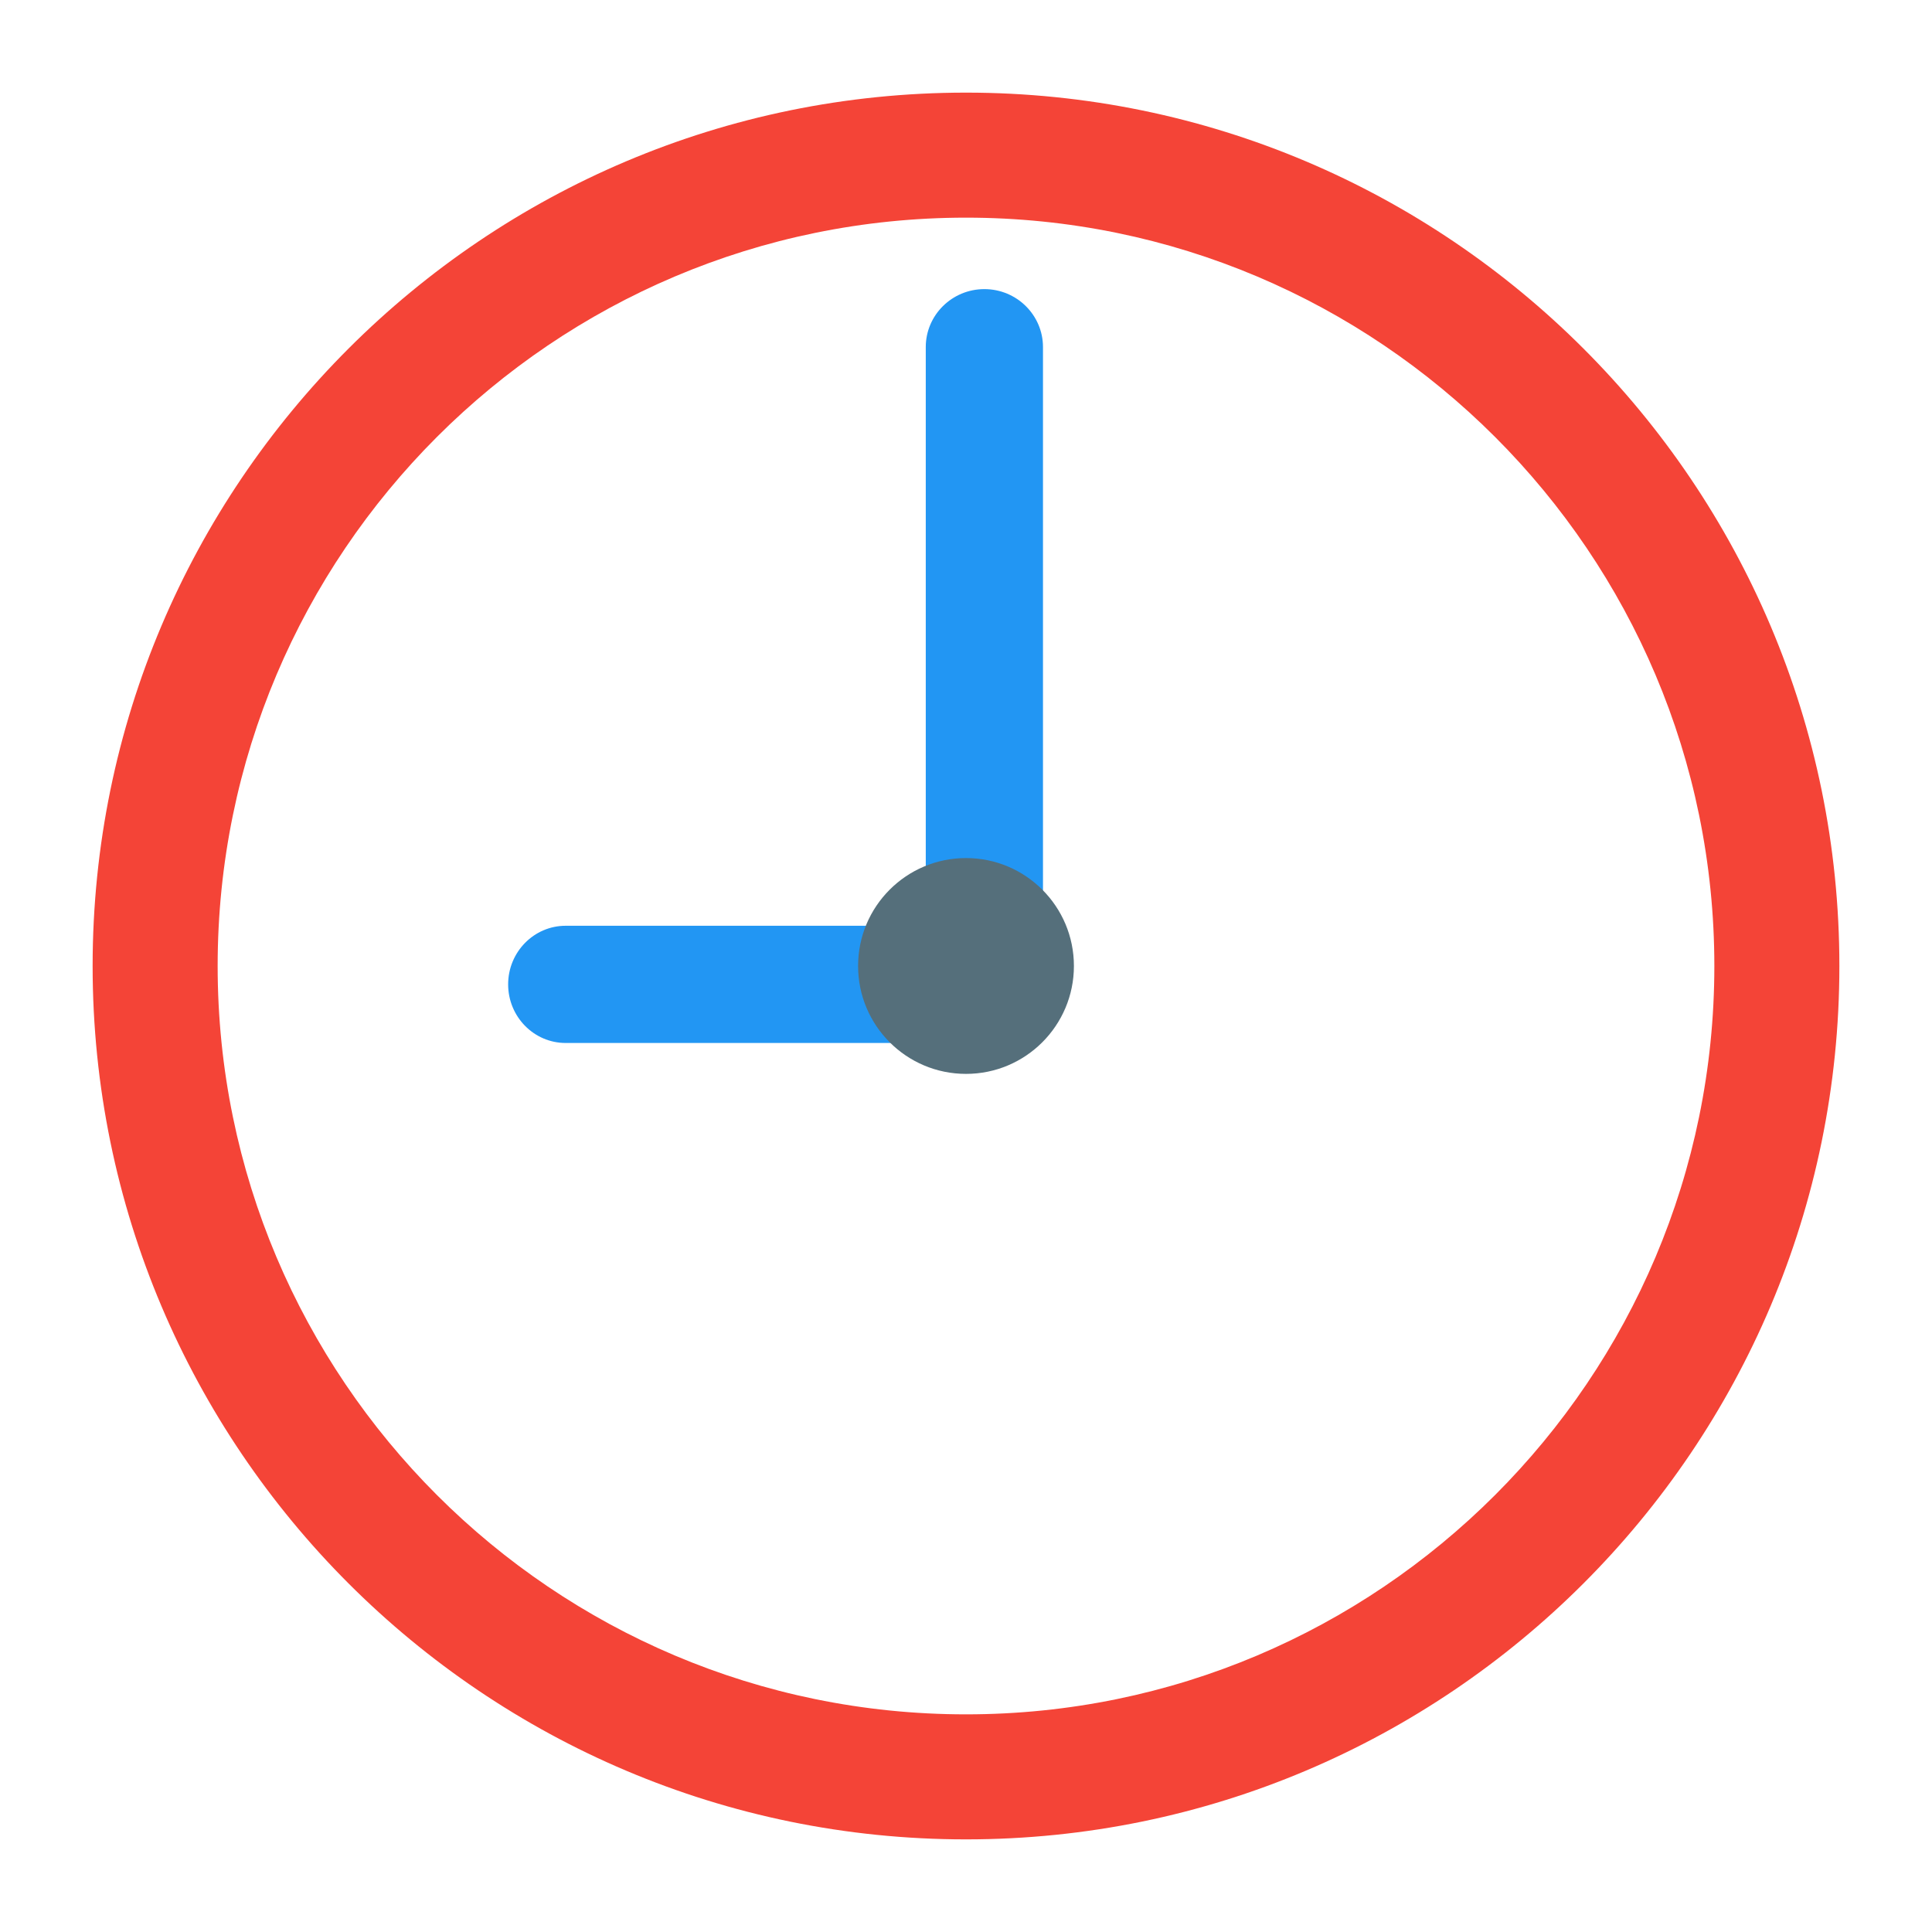 <?xml version="1.0" encoding="UTF-8" standalone="no"?>
<!DOCTYPE svg PUBLIC "-//W3C//DTD SVG 1.1//EN" "http://www.w3.org/Graphics/SVG/1.1/DTD/svg11.dtd">
<svg width="100%" height="100%" viewBox="0 0 24 24" version="1.1" xmlns="http://www.w3.org/2000/svg" xmlns:xlink="http://www.w3.org/1999/xlink" xml:space="preserve" xmlns:serif="http://www.serif.com/" style="fill-rule:evenodd;clip-rule:evenodd;stroke-linejoin:round;stroke-miterlimit:2;">
    <g transform="matrix(0.048,0,0,0.048,0,0)">
        <path d="M250,23.971C374.749,23.971 476.029,125.251 476.029,250C476.029,374.749 374.749,476.029 250,476.029C125.251,476.029 23.971,374.749 23.971,250C23.971,125.251 125.251,23.971 250,23.971ZM250,56.328C356.89,56.328 443.672,143.11 443.672,250C443.672,356.89 356.89,443.672 250,443.672C143.11,443.672 56.328,356.89 56.328,250C56.328,143.11 143.11,56.328 250,56.328Z" style="fill:rgb(244,68,55);"/>
    </g>
    <g transform="matrix(0.045,0,0,0.035,-8.465,2.459)">
        <path d="M476.029,52.935C476.029,41.578 468.78,32.357 459.85,32.357C450.921,32.357 443.672,41.578 443.672,52.935L443.672,268.328C443.672,279.685 450.921,288.906 459.85,288.906C468.78,288.906 476.029,279.685 476.029,268.328L476.029,52.935Z" style="fill:rgb(34,150,243);"/>
    </g>
    <g transform="matrix(2.72501e-18,0.045,-0.025,1.54229e-18,13.535,-8.465)">
        <path d="M476.029,60.943C476.029,45.166 468.78,32.357 459.85,32.357C450.921,32.357 443.672,45.166 443.672,60.943L443.672,260.32C443.672,276.097 450.921,288.906 459.85,288.906C468.78,288.906 476.029,276.097 476.029,260.32L476.029,60.943Z" style="fill:rgb(34,150,243);"/>
    </g>
    <g transform="matrix(0.048,0,0,0.048,-0.416,-0.213)">
        <circle cx="258.667" cy="254.43" r="27.928" style="fill:rgb(85,111,123);"/>
    </g>
</svg>
